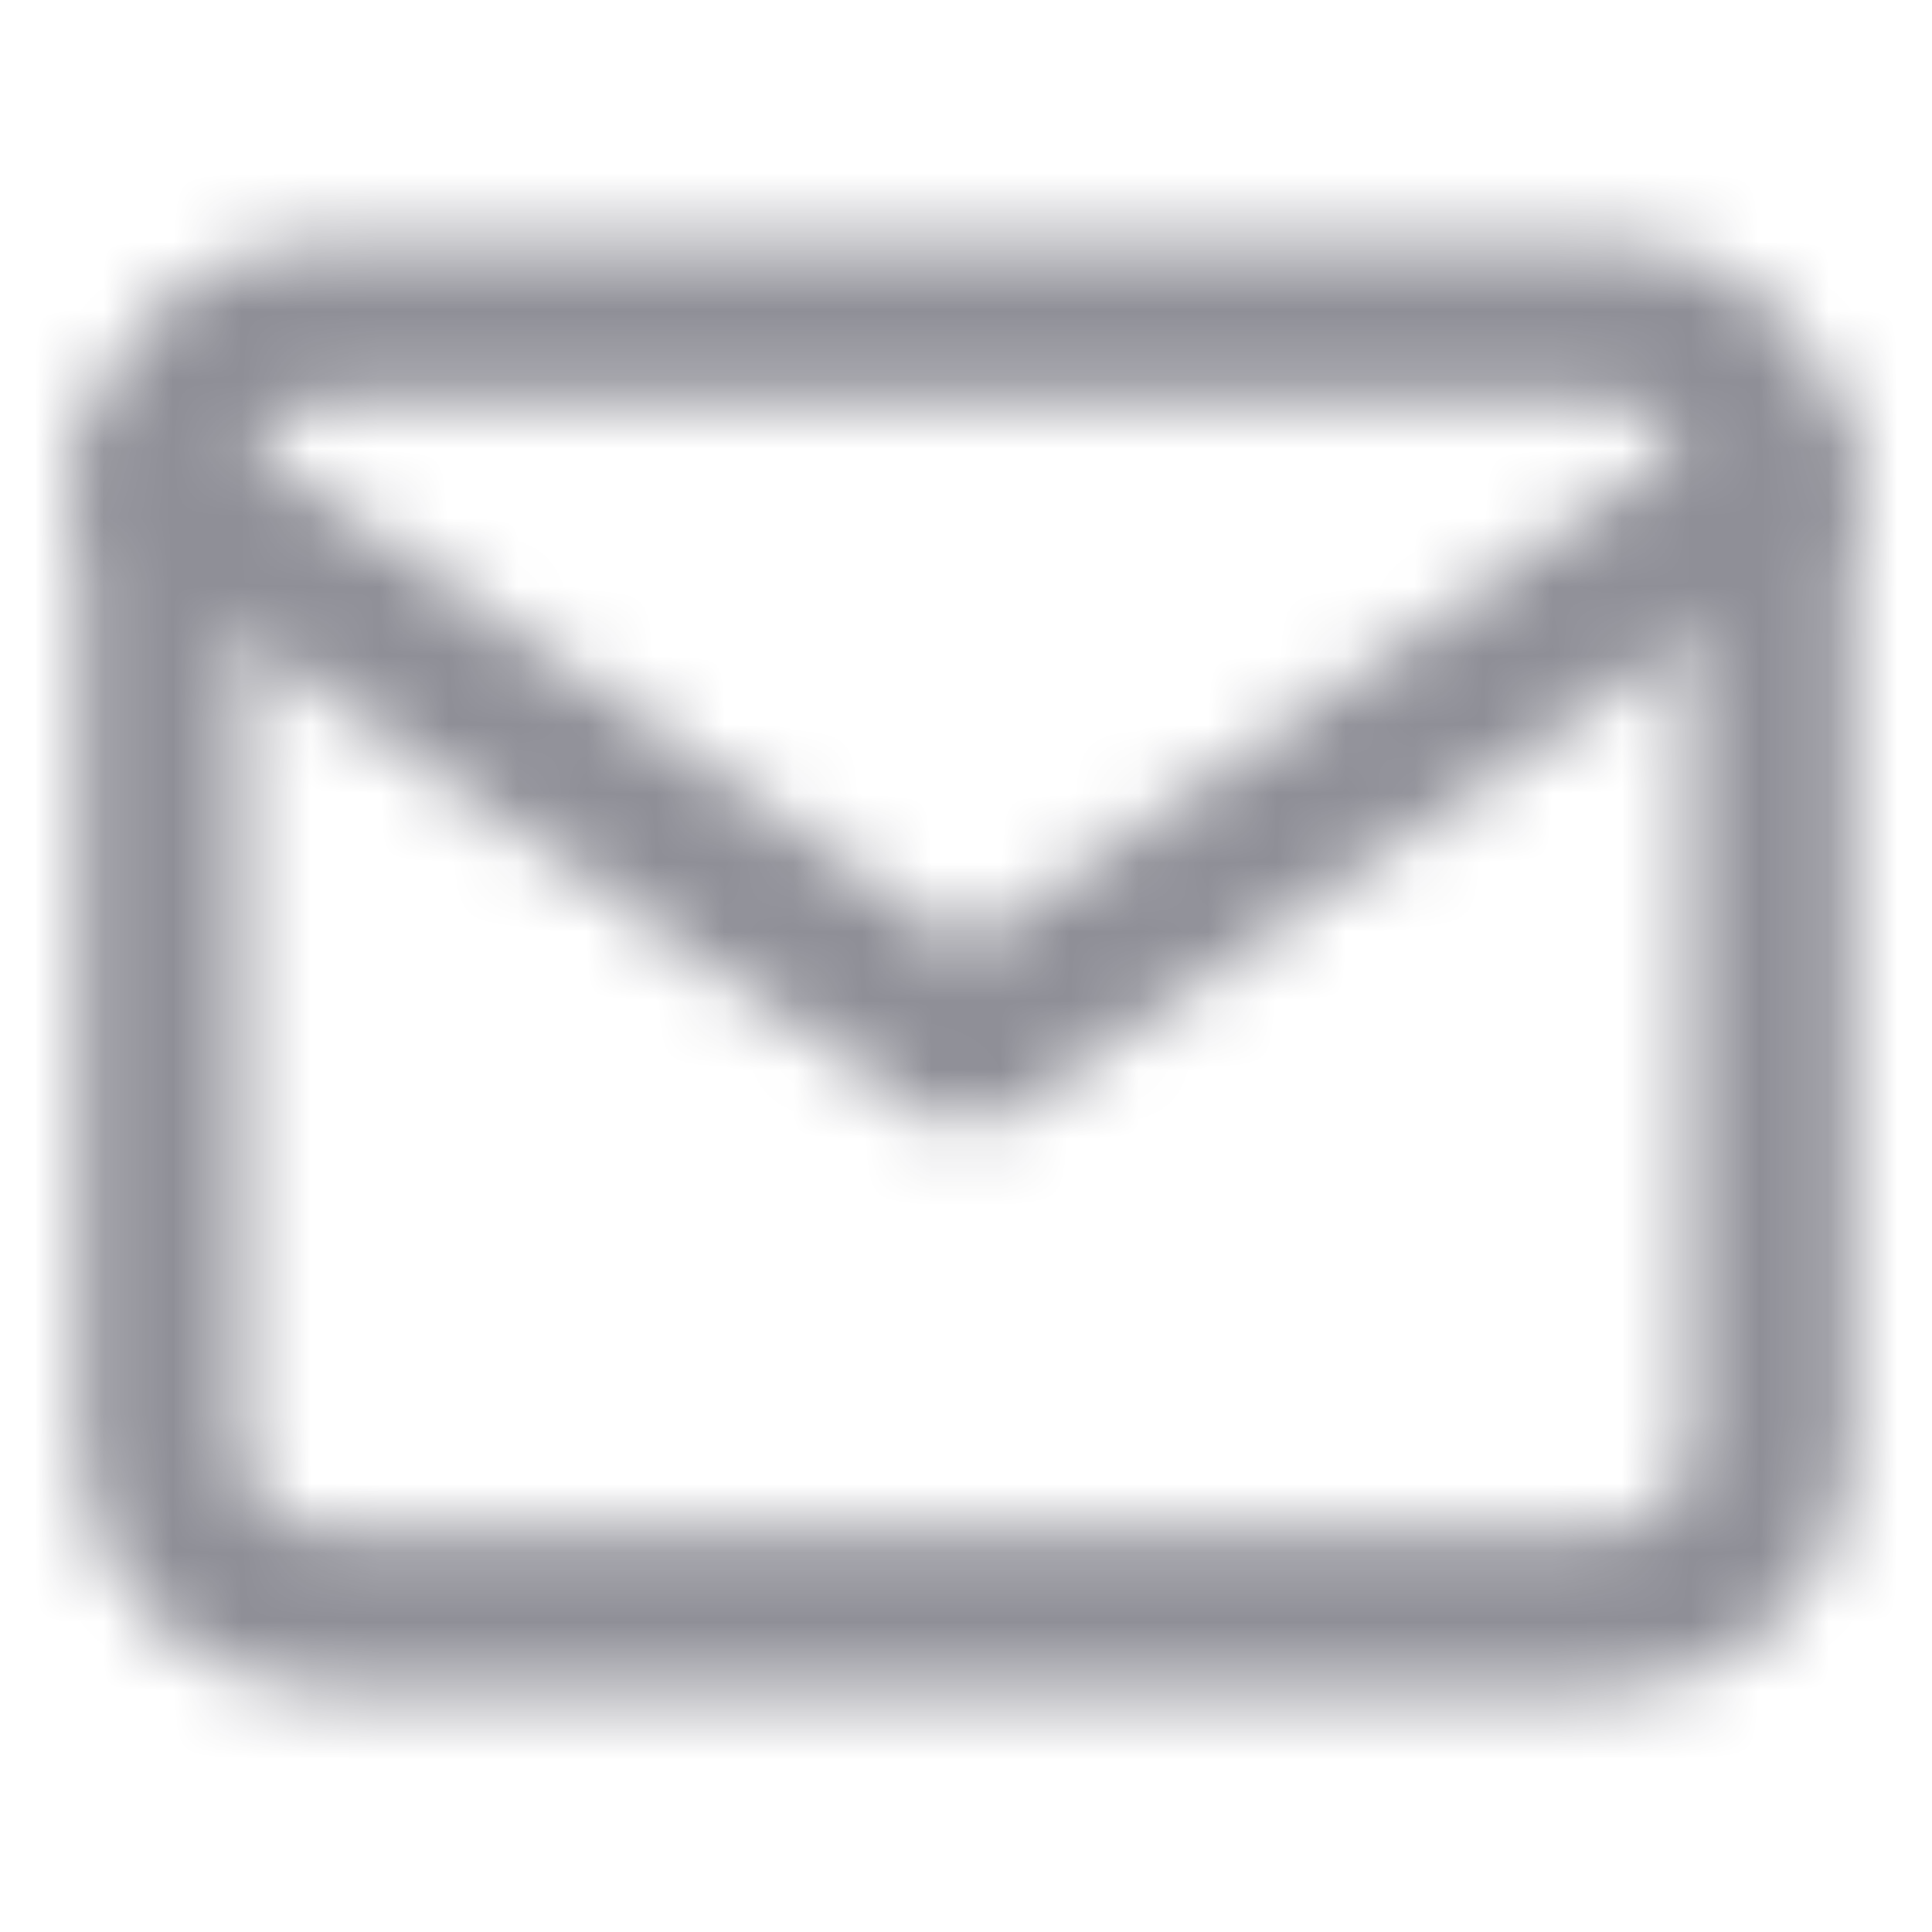 <svg width="28" height="28" viewBox="0 0 28 28" fill="none" xmlns="http://www.w3.org/2000/svg">
<mask id="mask0" mask-type="alpha" maskUnits="userSpaceOnUse" x="1" y="3" width="26" height="22">
<path fill-rule="evenodd" clip-rule="evenodd" d="M4.667 5.833C4.027 5.833 3.5 6.361 3.5 7V21C3.5 21.639 4.027 22.167 4.667 22.167H23.333C23.972 22.167 24.5 21.639 24.5 21V7C24.5 6.361 23.972 5.833 23.333 5.833H4.667ZM1.167 7C1.167 5.072 2.739 3.5 4.667 3.5H23.333C25.261 3.5 26.833 5.072 26.833 7V21C26.833 22.928 25.261 24.5 23.333 24.5H4.667C2.739 24.5 1.167 22.928 1.167 21V7Z" fill="#061938"/>
<path fill-rule="evenodd" clip-rule="evenodd" d="M1.377 6.331C1.747 5.803 2.474 5.675 3.002 6.044L14 13.743L24.998 6.044C25.525 5.675 26.253 5.803 26.622 6.331C26.992 6.859 26.863 7.586 26.336 7.956L14.669 16.122C14.267 16.404 13.733 16.404 13.331 16.122L1.664 7.956C1.136 7.586 1.008 6.859 1.377 6.331Z" fill="#061938"/>
</mask>
<g mask="url(#mask0)">
<rect width="28" height="28" fill="#010114" fill-opacity="0.44"/>
</g>
</svg>
